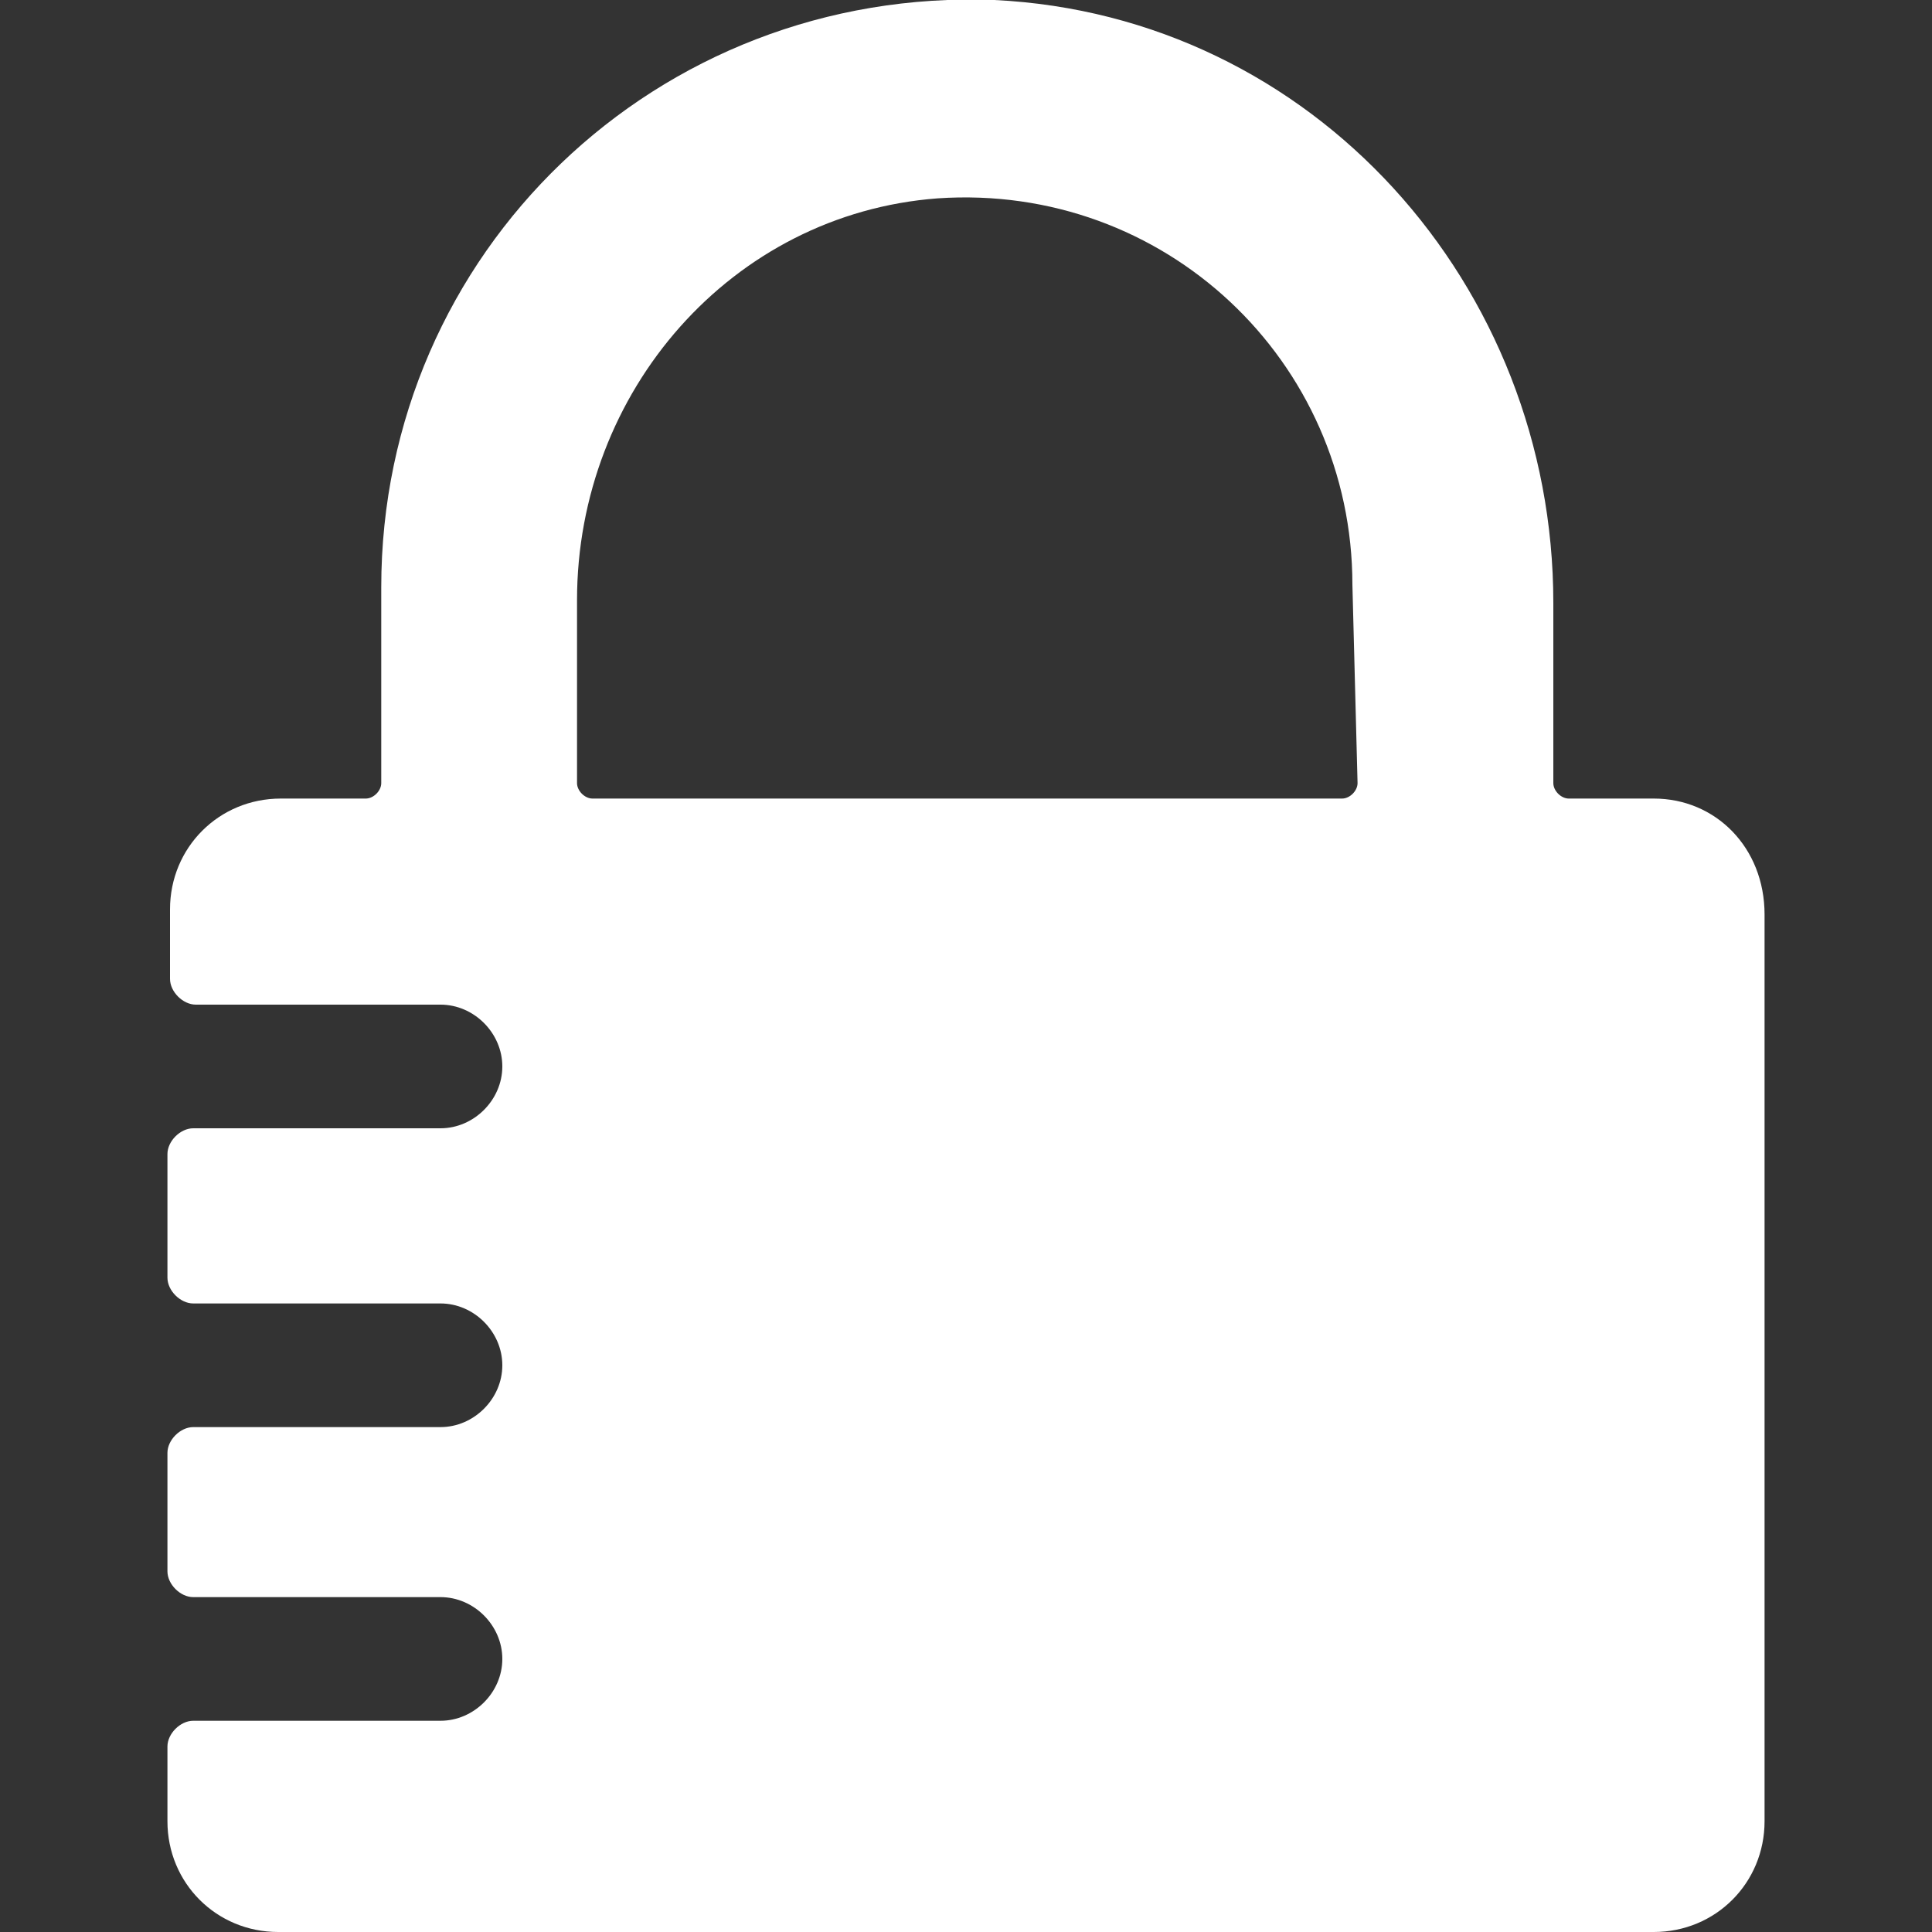 <?xml version="1.0" encoding="utf-8"?>
<!-- Generator: Adobe Illustrator 22.1.0, SVG Export Plug-In . SVG Version: 6.00 Build 0)  -->
<svg version="1.1" id="Ebene_1" xmlns="http://www.w3.org/2000/svg" xmlns:xlink="http://www.w3.org/1999/xlink" x="0px" y="0px"
	 viewBox="0 0 75 75" style="enable-background:new 0 0 75 75;" xml:space="preserve">
<rect x="0" y="0" width="75" height="75" fill="#333333" stroke="none"/>
<style type="text/css">
	.st0{fill:#FFFFFF;}
</style>
<path class="st0" d="M64.2,31h-3.3c-0.3,0-0.6-0.3-0.6-0.6v-7C60.3,11.1,51,0.6,38.6,0C25.5-0.5,14.8,9.8,14.8,22.8v7.6
	c0,0.3-0.3,0.6-0.6,0.6h-3.3c-2.4,0-4.3,1.9-4.3,4.3V38c0,0.5,0.5,1,1,1h9.5c1.3,0,2.4,1.1,2.4,2.4c0,1.3-1.1,2.4-2.4,2.4H7.5
	c-0.5,0-1,0.5-1,1v4.8c0,0.5,0.5,1,1,1h9.6c1.3,0,2.4,1.1,2.4,2.4s-1.1,2.4-2.4,2.4H7.5c-0.5,0-1,0.5-1,1V61c0,0.5,0.5,1,1,1h9.6
	c1.3,0,2.4,1.1,2.4,2.4s-1.1,2.4-2.4,2.4H7.5c-0.5,0-1,0.5-1,1v2.9c0,2.4,1.9,4.3,4.3,4.3h53.4c2.4,0,4.3-1.9,4.3-4.3V35.5
	C68.5,32.9,66.6,31,64.2,31L64.2,31z M52.7,30.4c0,0.3-0.3,0.6-0.6,0.6H23c-0.3,0-0.6-0.3-0.6-0.6v-7.1c0-8.1,6-15,14-15.6
	c8.8-0.6,16.1,6.3,16.1,15L52.7,30.4L52.7,30.4L52.7,30.4z"/>
</svg>
